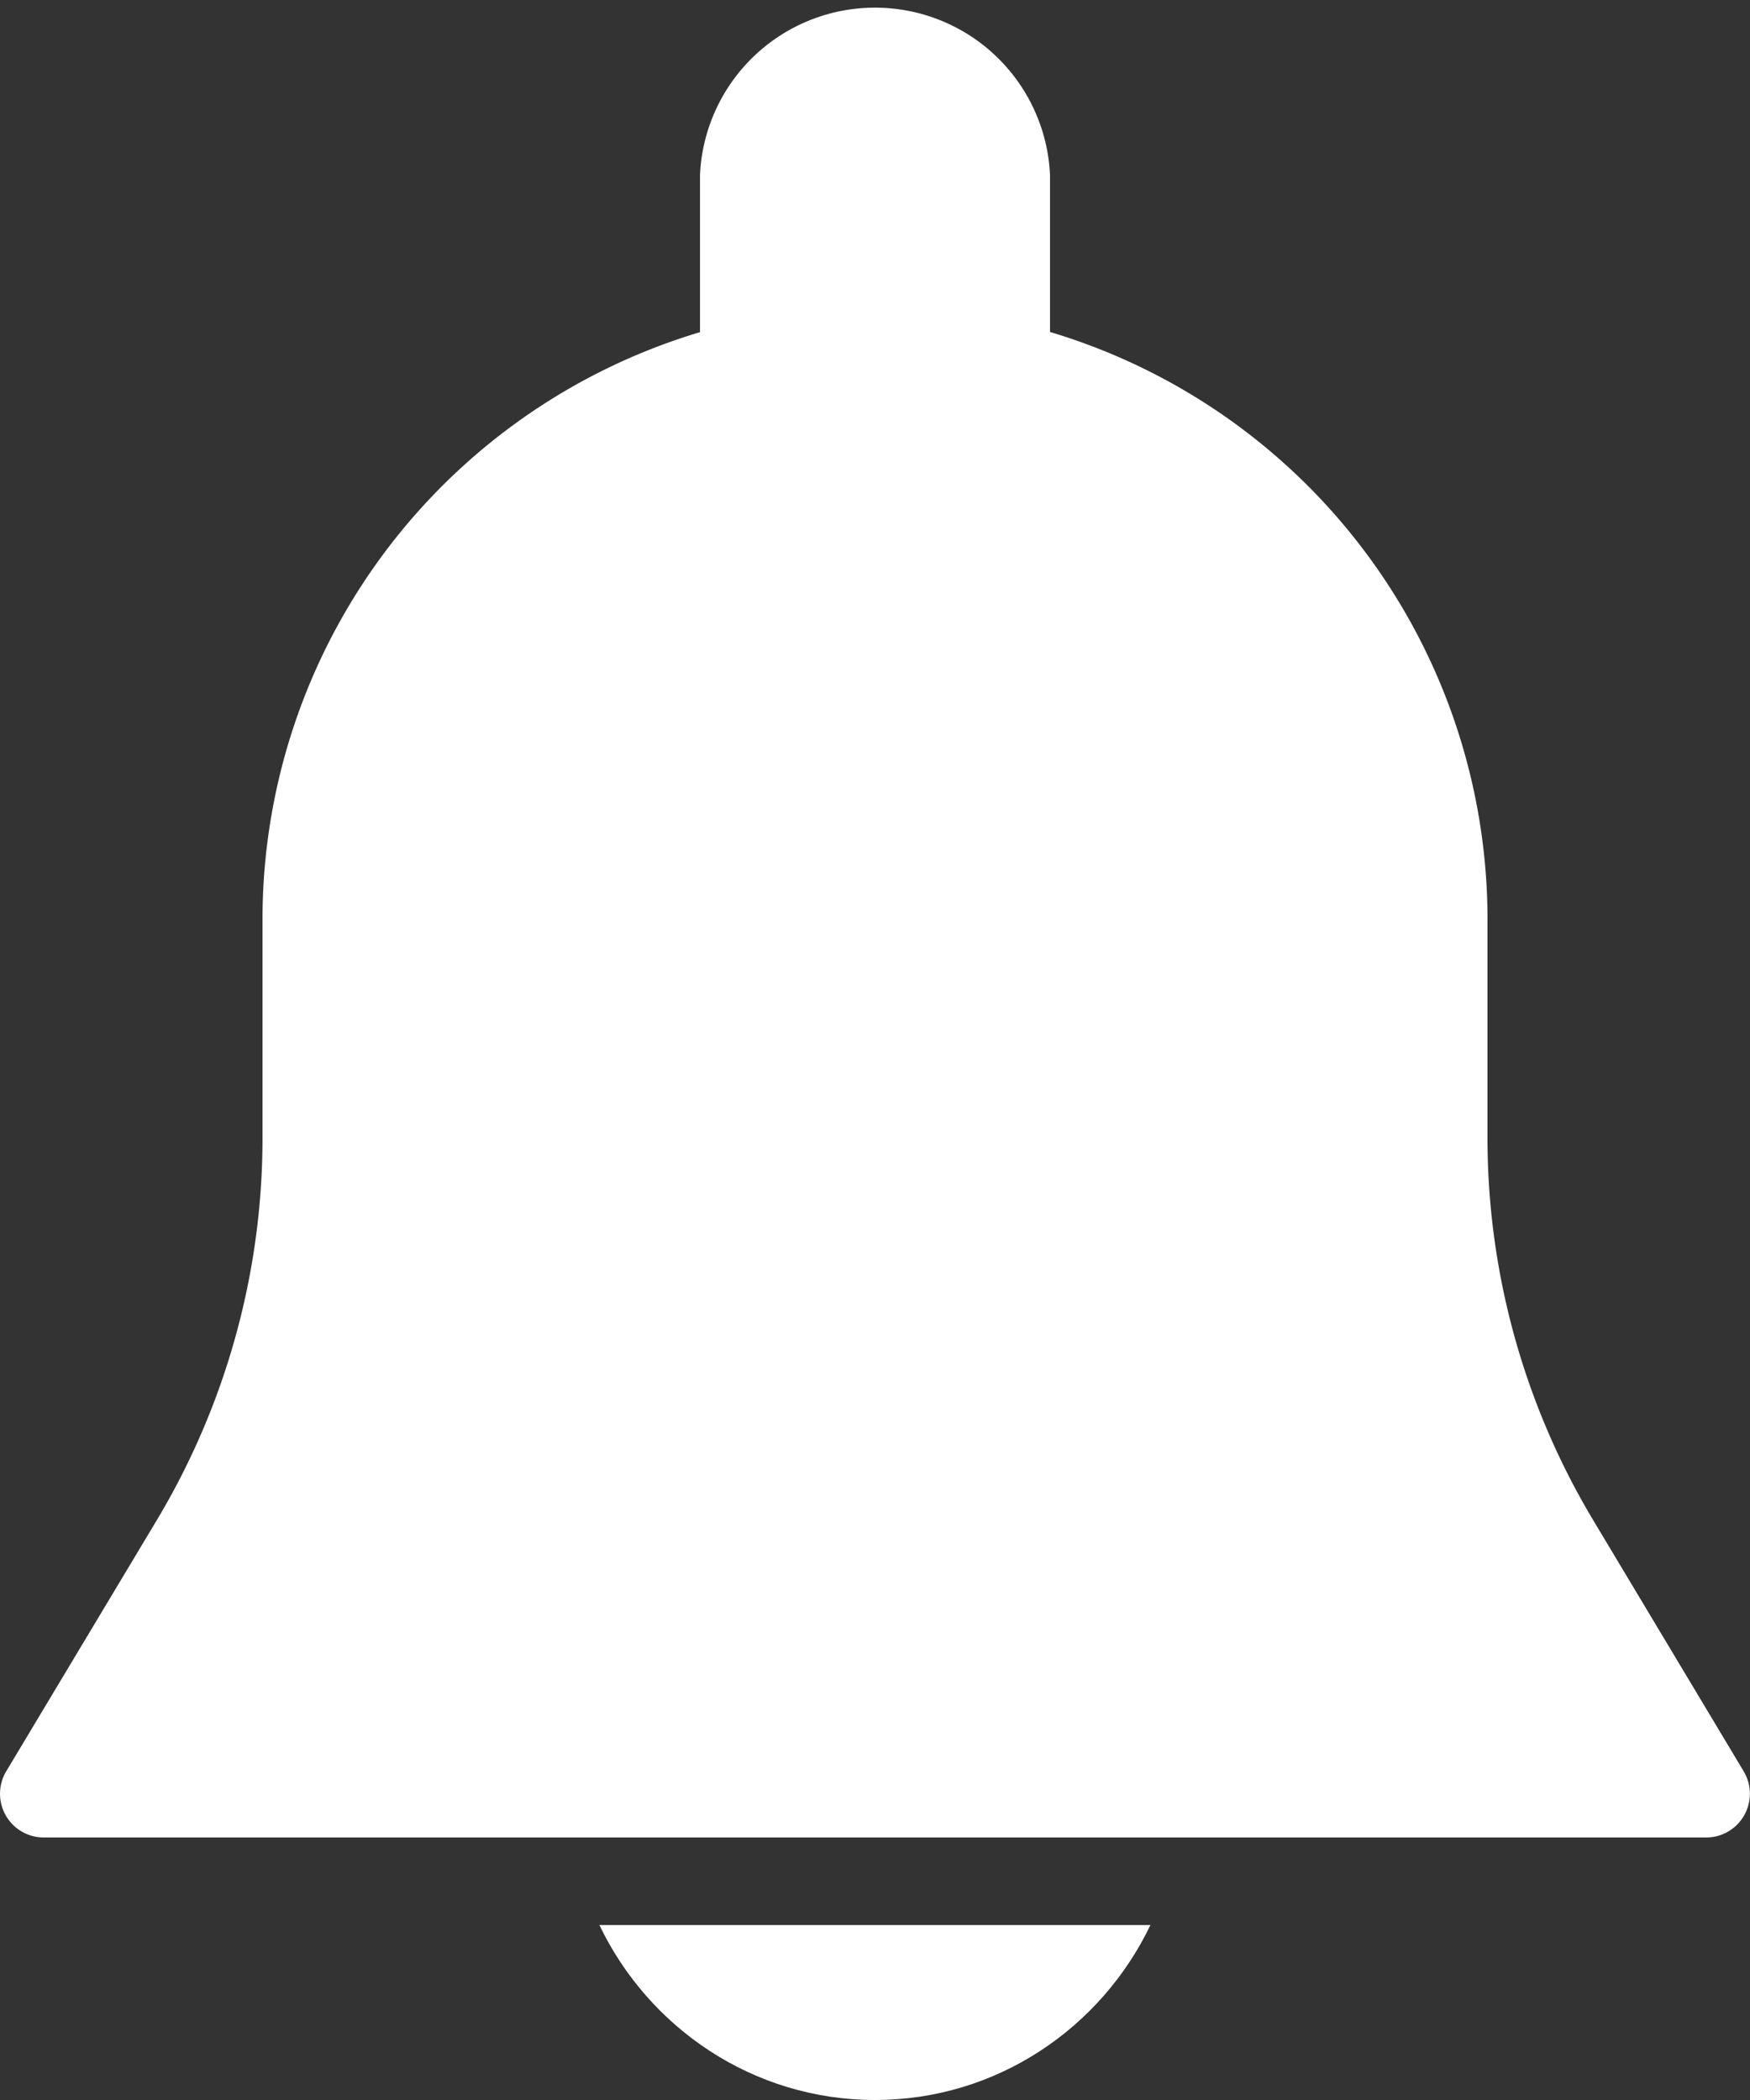 <svg xmlns="http://www.w3.org/2000/svg" width="10" height="12" viewBox="0 0 10 12"><rect x="0" y="0" width="10" height="12" fill="#333333" stroke="none"/><g><g clip-path="url(#clip-f83ac8c7-5e24-4d36-8732-1b9421022255)"><g><g><g><path fill="#fff" d="M9.964 10.122L9.106 8.69A4.25 4.25 0 0 1 8.5 6.504V5.25A3.504 3.504 0 0 0 6 1.897V1a1.001 1.001 0 0 0-2 0v.898A3.504 3.504 0 0 0 1.5 5.25v1.254c0 .77-.21 1.526-.606 2.186l-.858 1.431a.25.25 0 0 0 .214.379h9.5a.25.25 0 0 0 .214-.378z"/></g></g></g><g><g><g><path fill="#fff" d="M3.425 11c.282.589.88 1 1.575 1s1.292-.411 1.574-1z"/></g></g></g></g></g></svg>